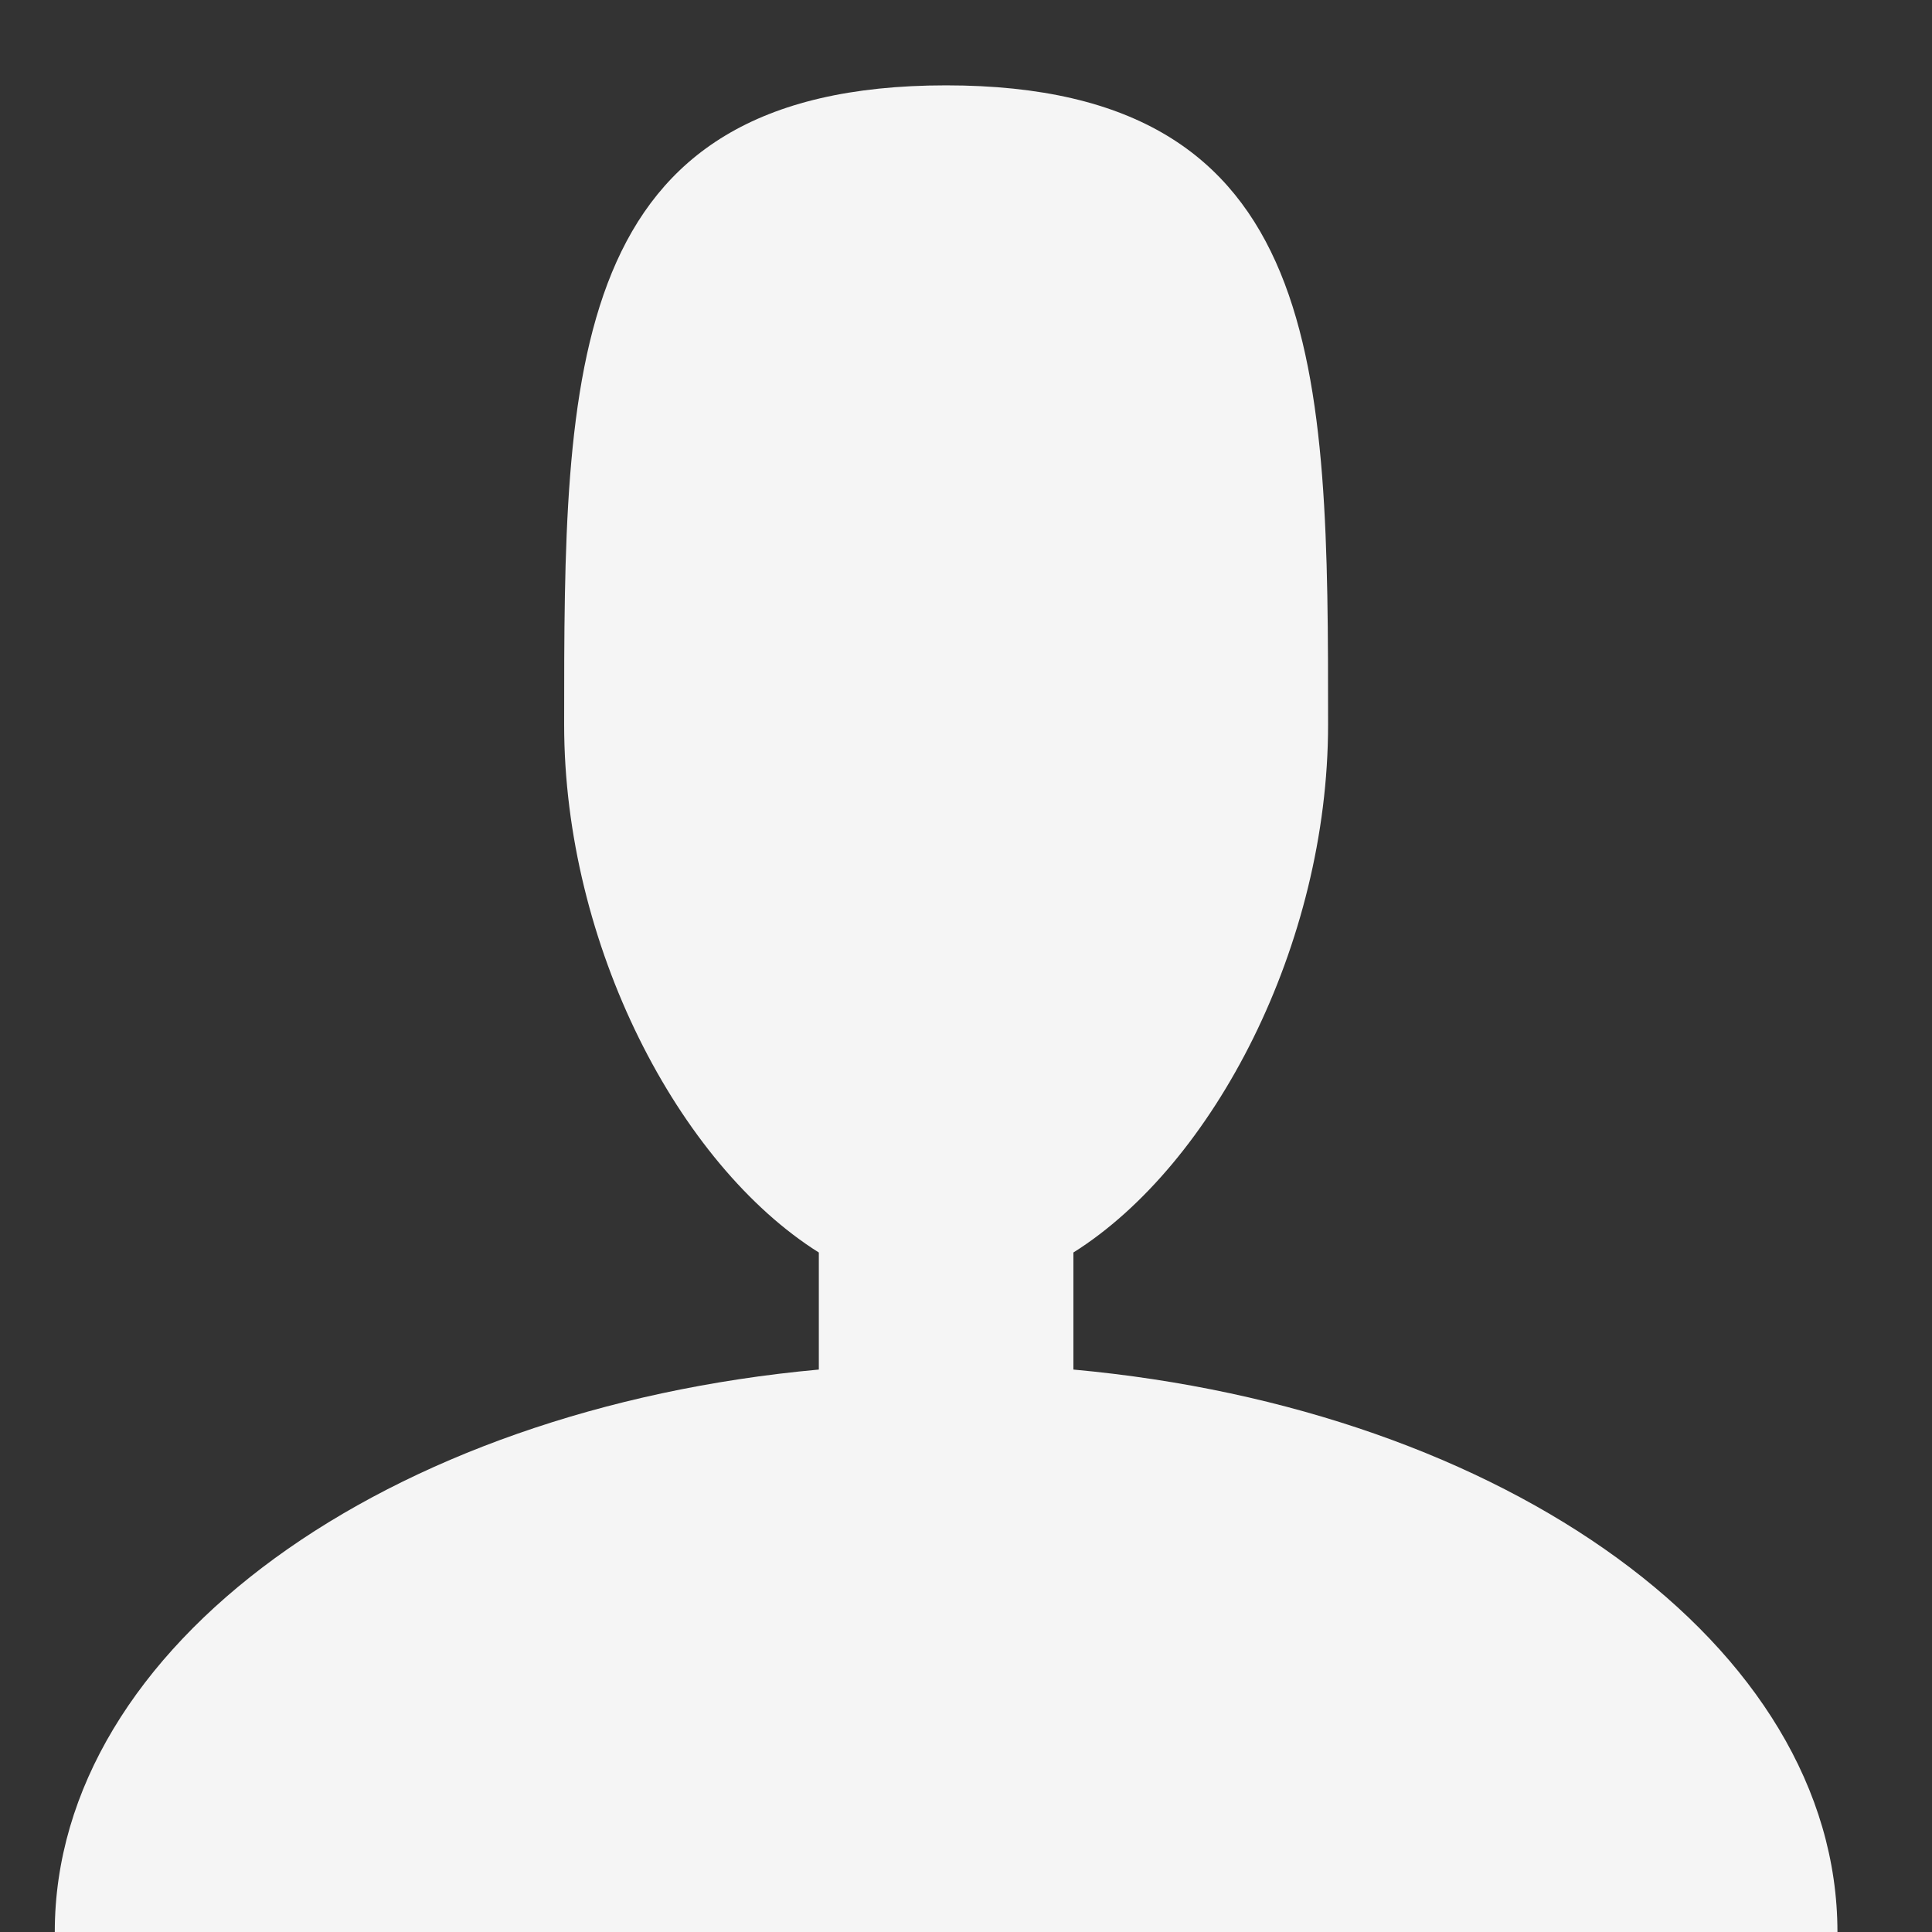<svg width="17" height="17" viewBox="0 0 17 17" fill="none" xmlns="http://www.w3.org/2000/svg">
<rect x="0" y="0" width="17" height="17" fill="#333333" stroke="none"/>
<path d="M9.445 12.051V11.021C10.68 10.245 11.686 8.31 11.686 6.376C11.686 3.269 11.686 0.751 8.325 0.751C4.964 0.751 4.964 3.269 4.964 6.376C4.964 8.311 5.97 10.245 7.205 11.021V12.051C3.404 12.398 0.482 14.481 0.482 17H16.168C16.168 14.481 13.246 12.398 9.445 12.051Z" fill="#F5F5F5"/>
</svg>
